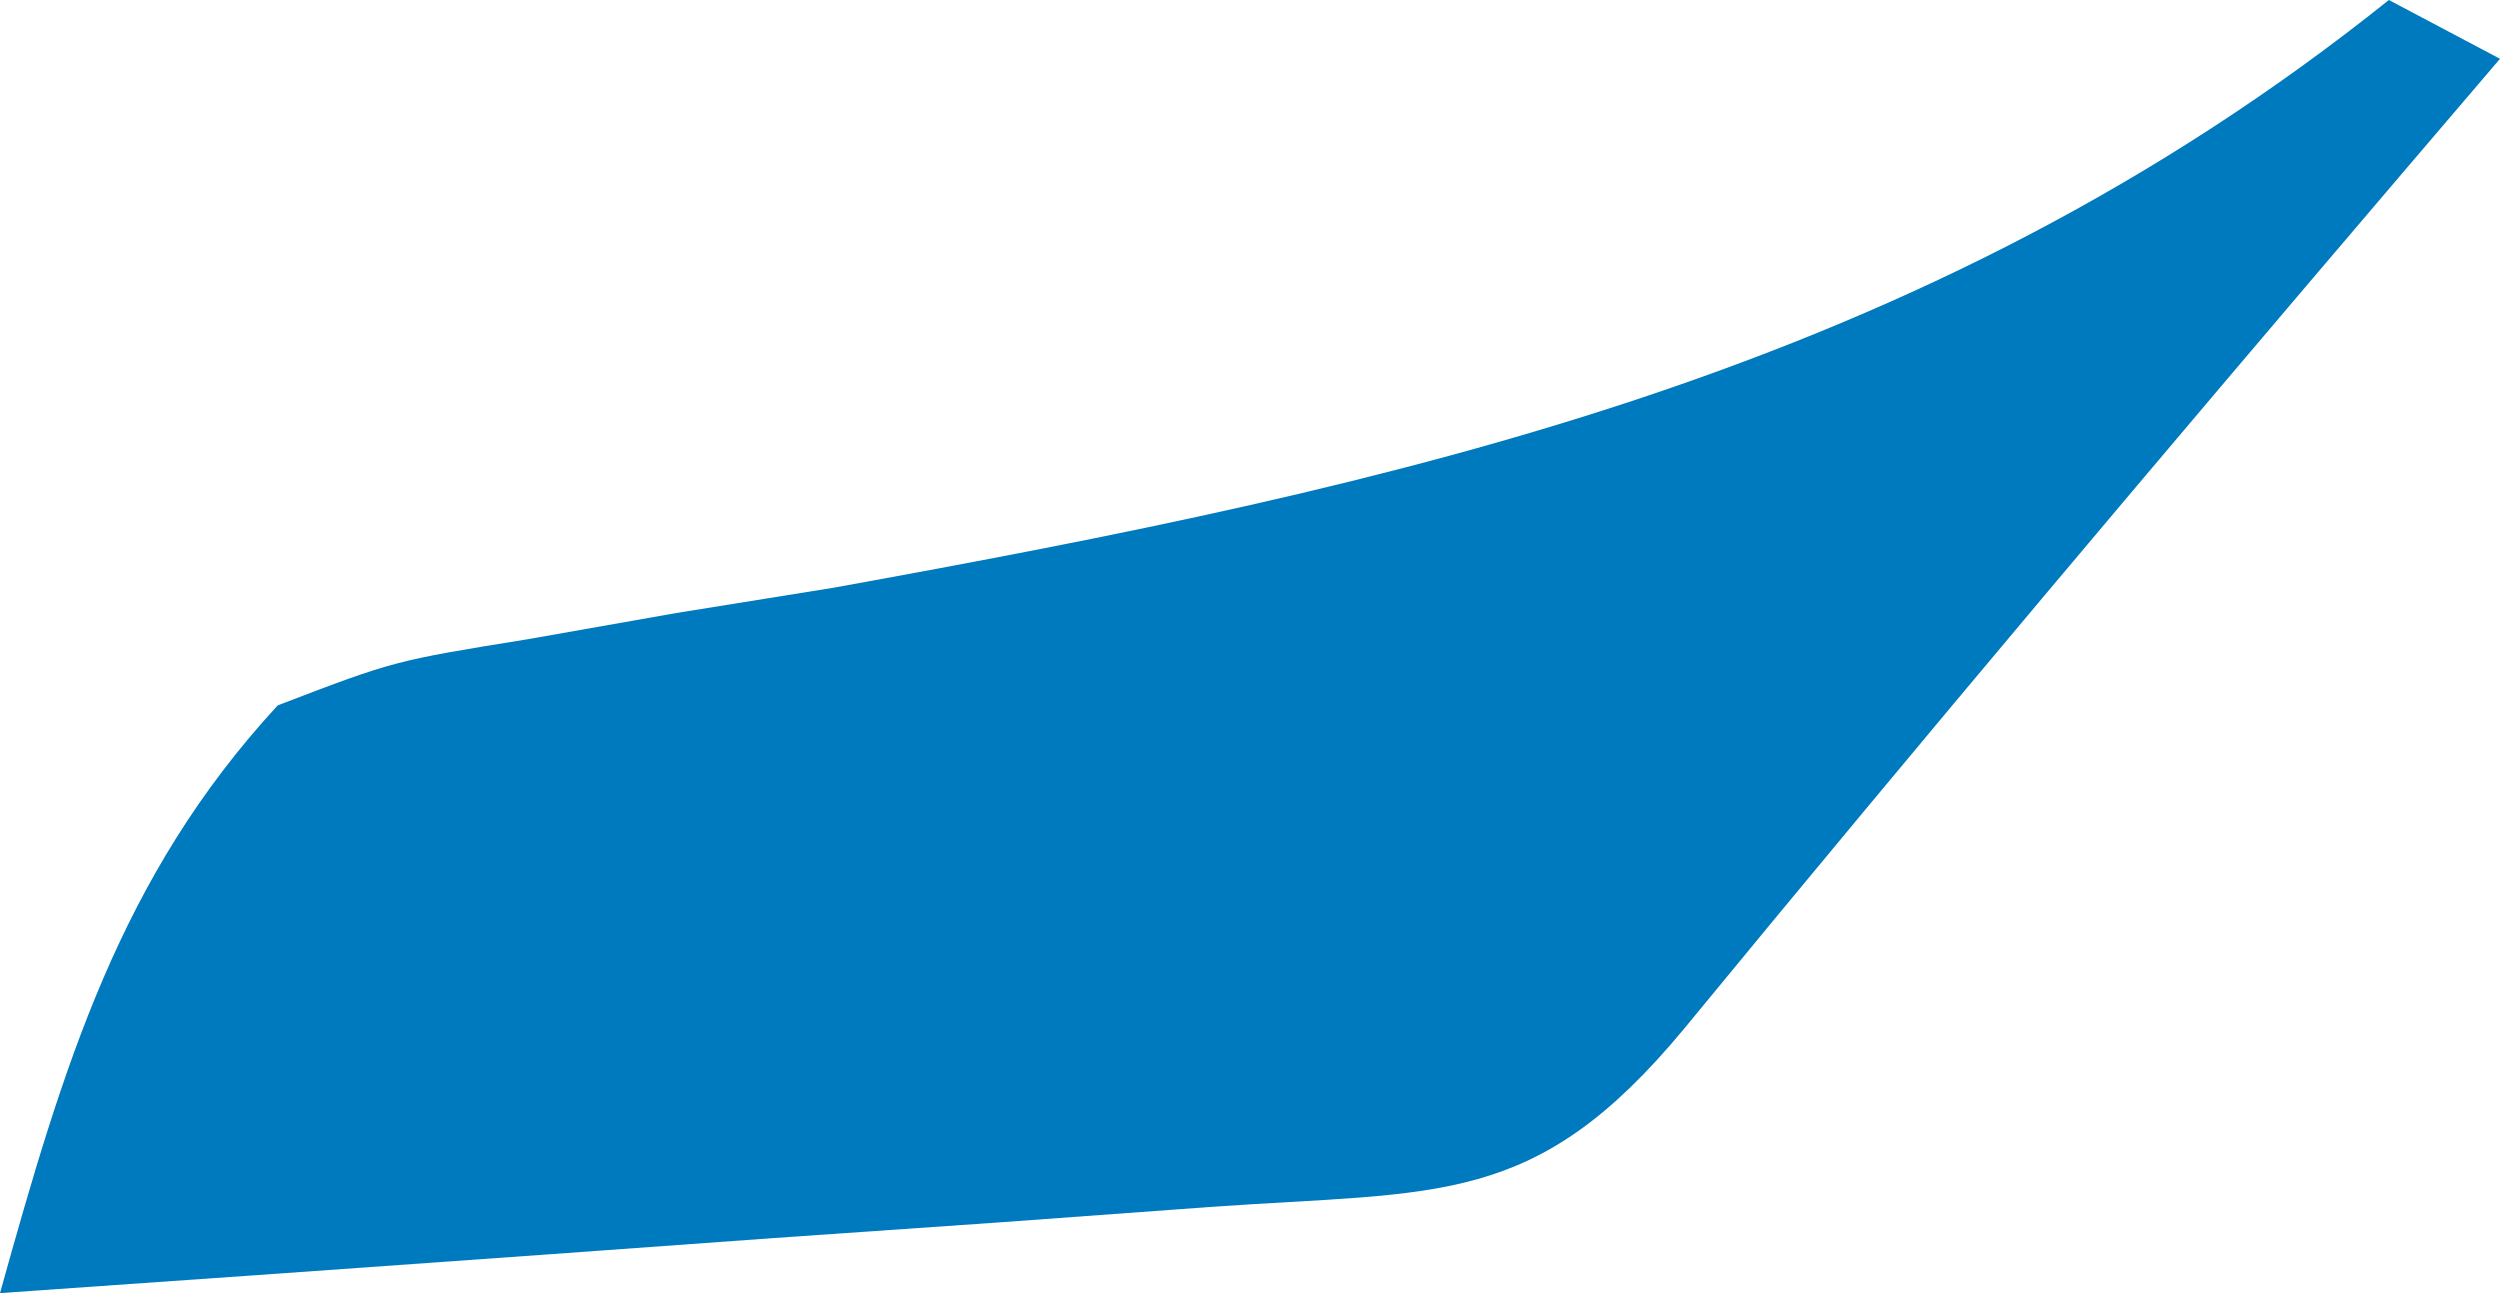 <svg width="29" height="15" viewBox="0 0 29 15" fill="none" xmlns="http://www.w3.org/2000/svg">
<path d="M27.711 0C28.136 0.225 28.562 0.45 29 0.682C28.634 1.111 28.267 1.54 27.89 1.982C25.08 5.277 22.287 8.585 19.535 11.934C17.807 14.019 16.707 13.811 14.034 14.001C13.222 14.061 12.41 14.12 11.574 14.181C10.71 14.241 9.846 14.301 8.982 14.361C8.116 14.423 7.249 14.486 6.383 14.549C4.255 14.702 2.128 14.852 0 15C0.735 12.366 1.387 10.17 3.222 8.182C4.572 7.665 4.572 7.665 6.122 7.415C6.975 7.264 6.975 7.264 7.845 7.111C8.446 7.014 9.047 6.918 9.667 6.818C16.233 5.629 22.301 4.332 27.711 0Z" fill="#007ABE"/>
</svg>
